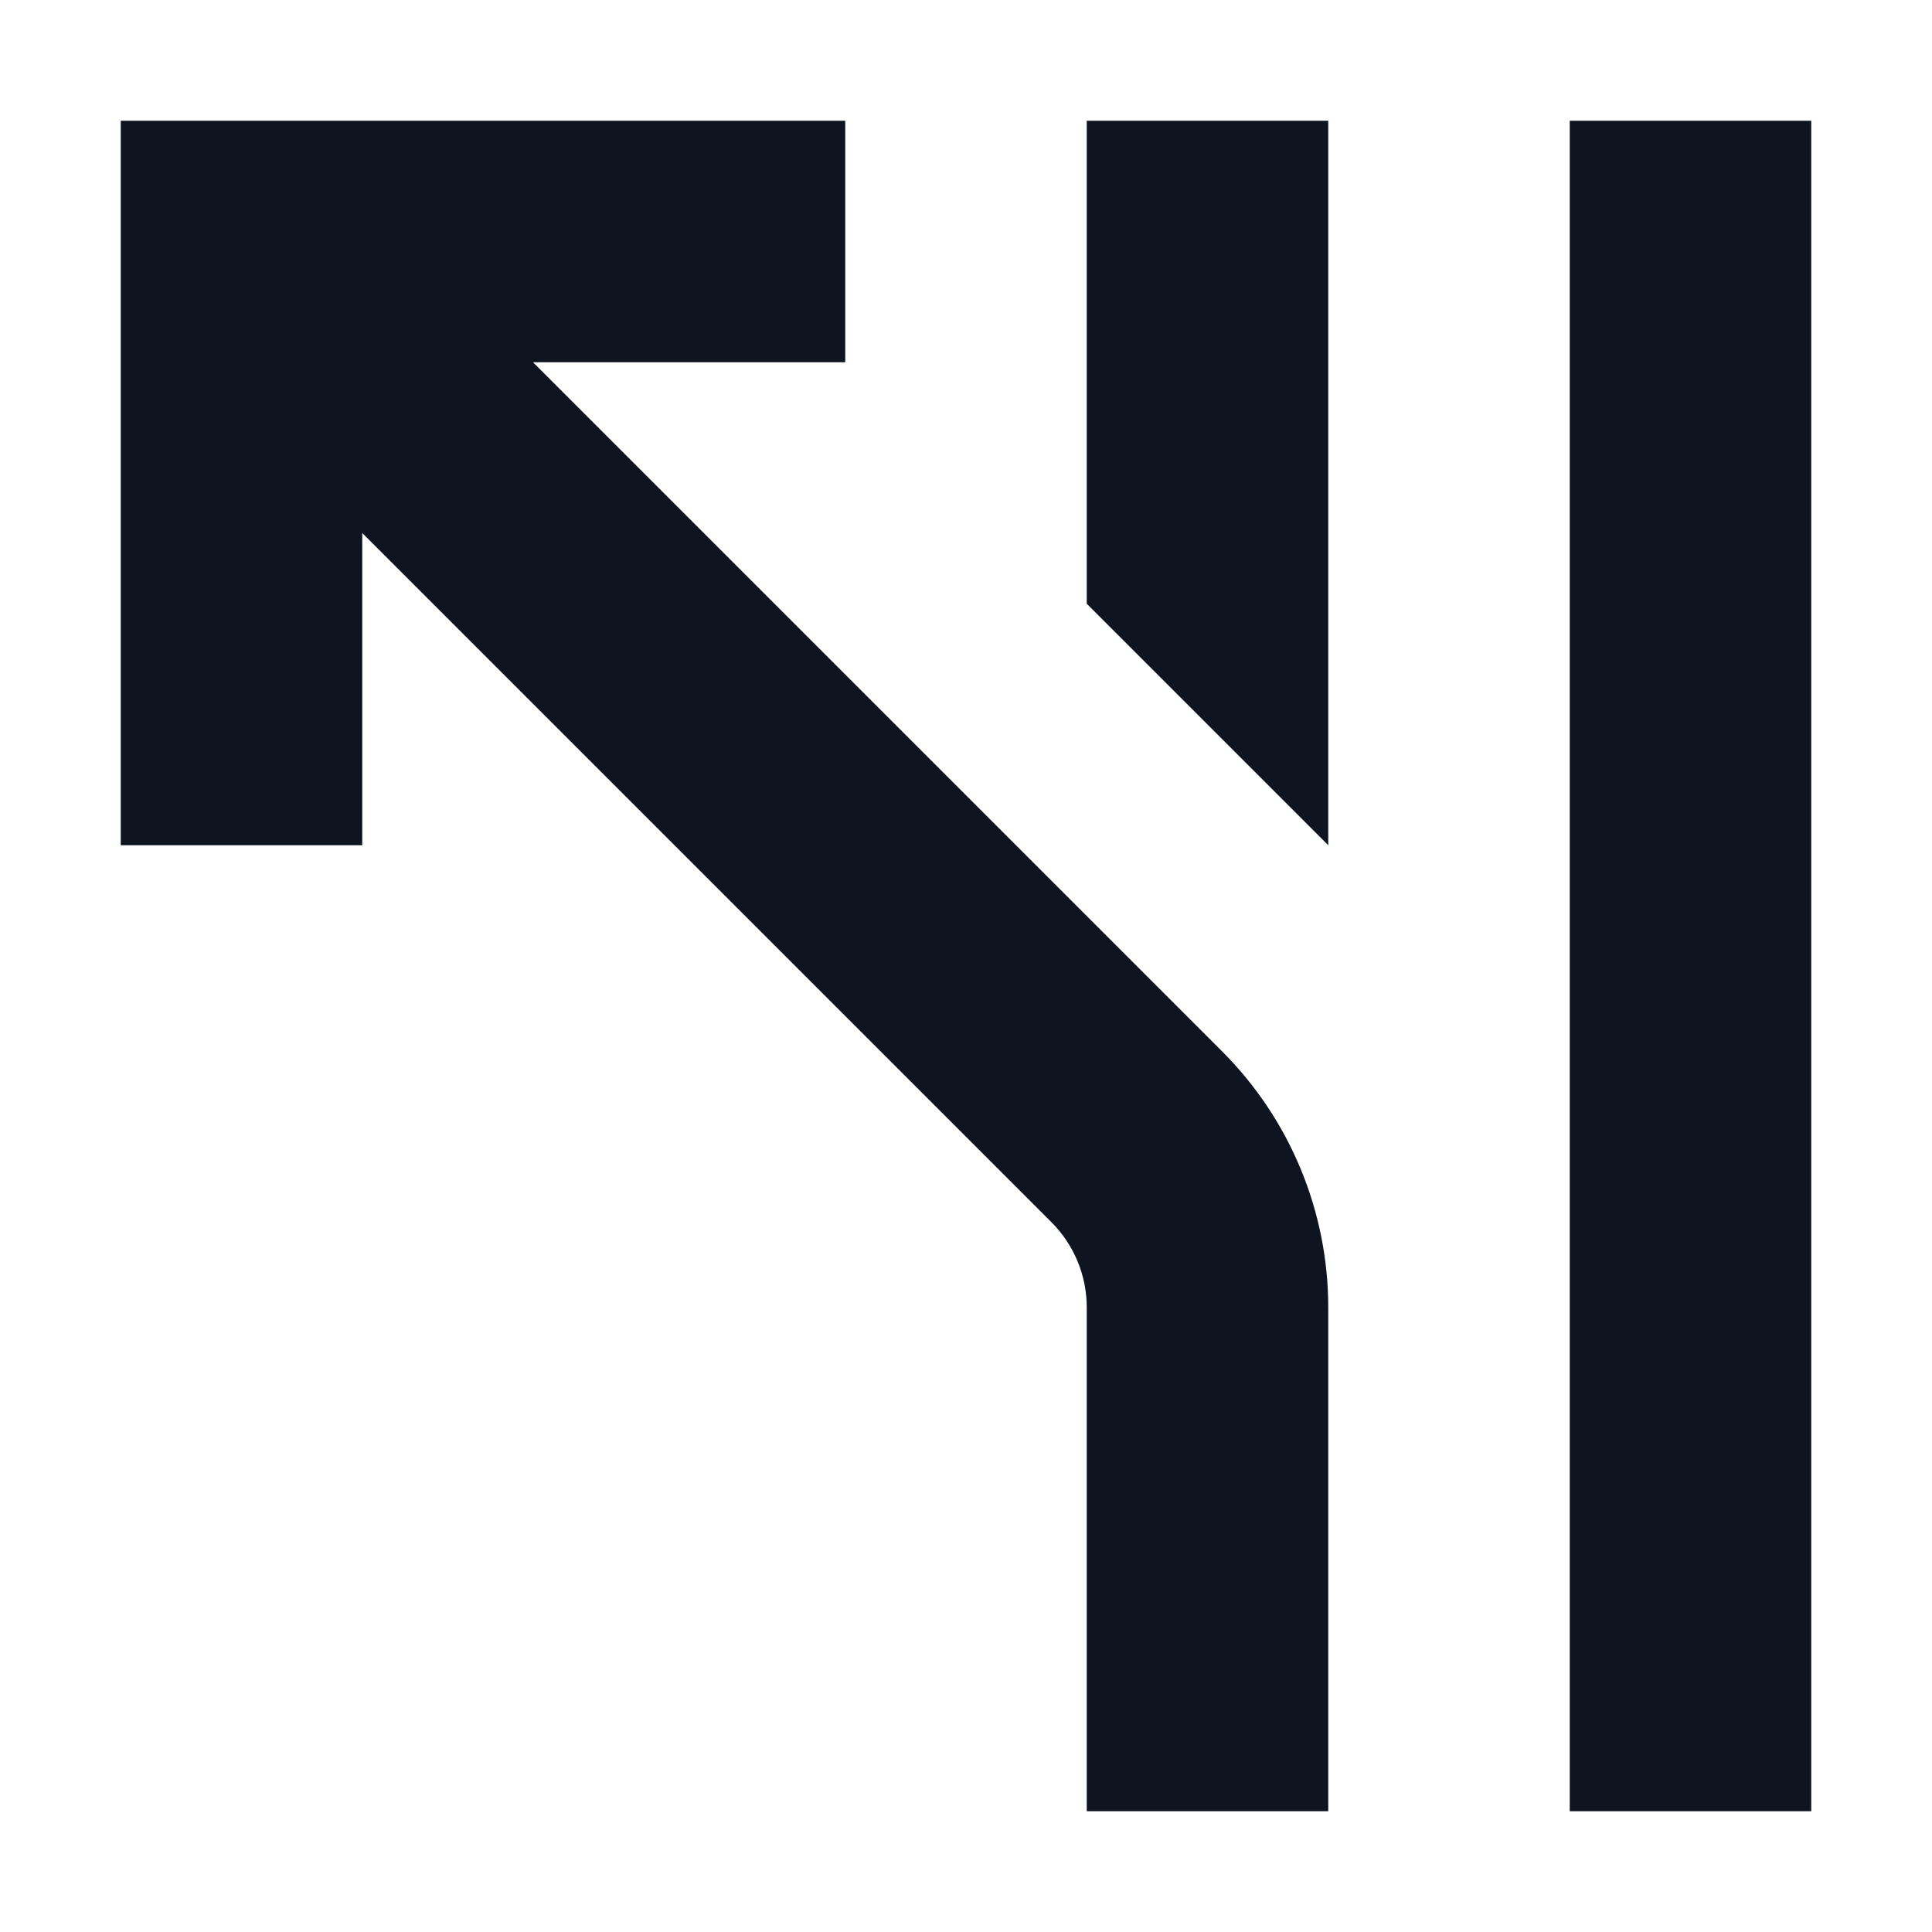 <svg width="16" height="16" viewBox="0 0 16 16" fill="none" xmlns="http://www.w3.org/2000/svg">
<path d="M1 7V1H7V3L4.414 3L10.121 8.707C10.684 9.27 11 10.033 11 10.828L11 15H9L9 10.828C9 10.563 8.895 10.309 8.707 10.121L3 4.414L3 7L1 7Z" fill="#0E1520"/>
<path d="M13 1V15H15V1H13Z" fill="#0E1520"/>
<path d="M11 1H9V5L11 7V1Z" fill="#0E1520"/>
</svg>
